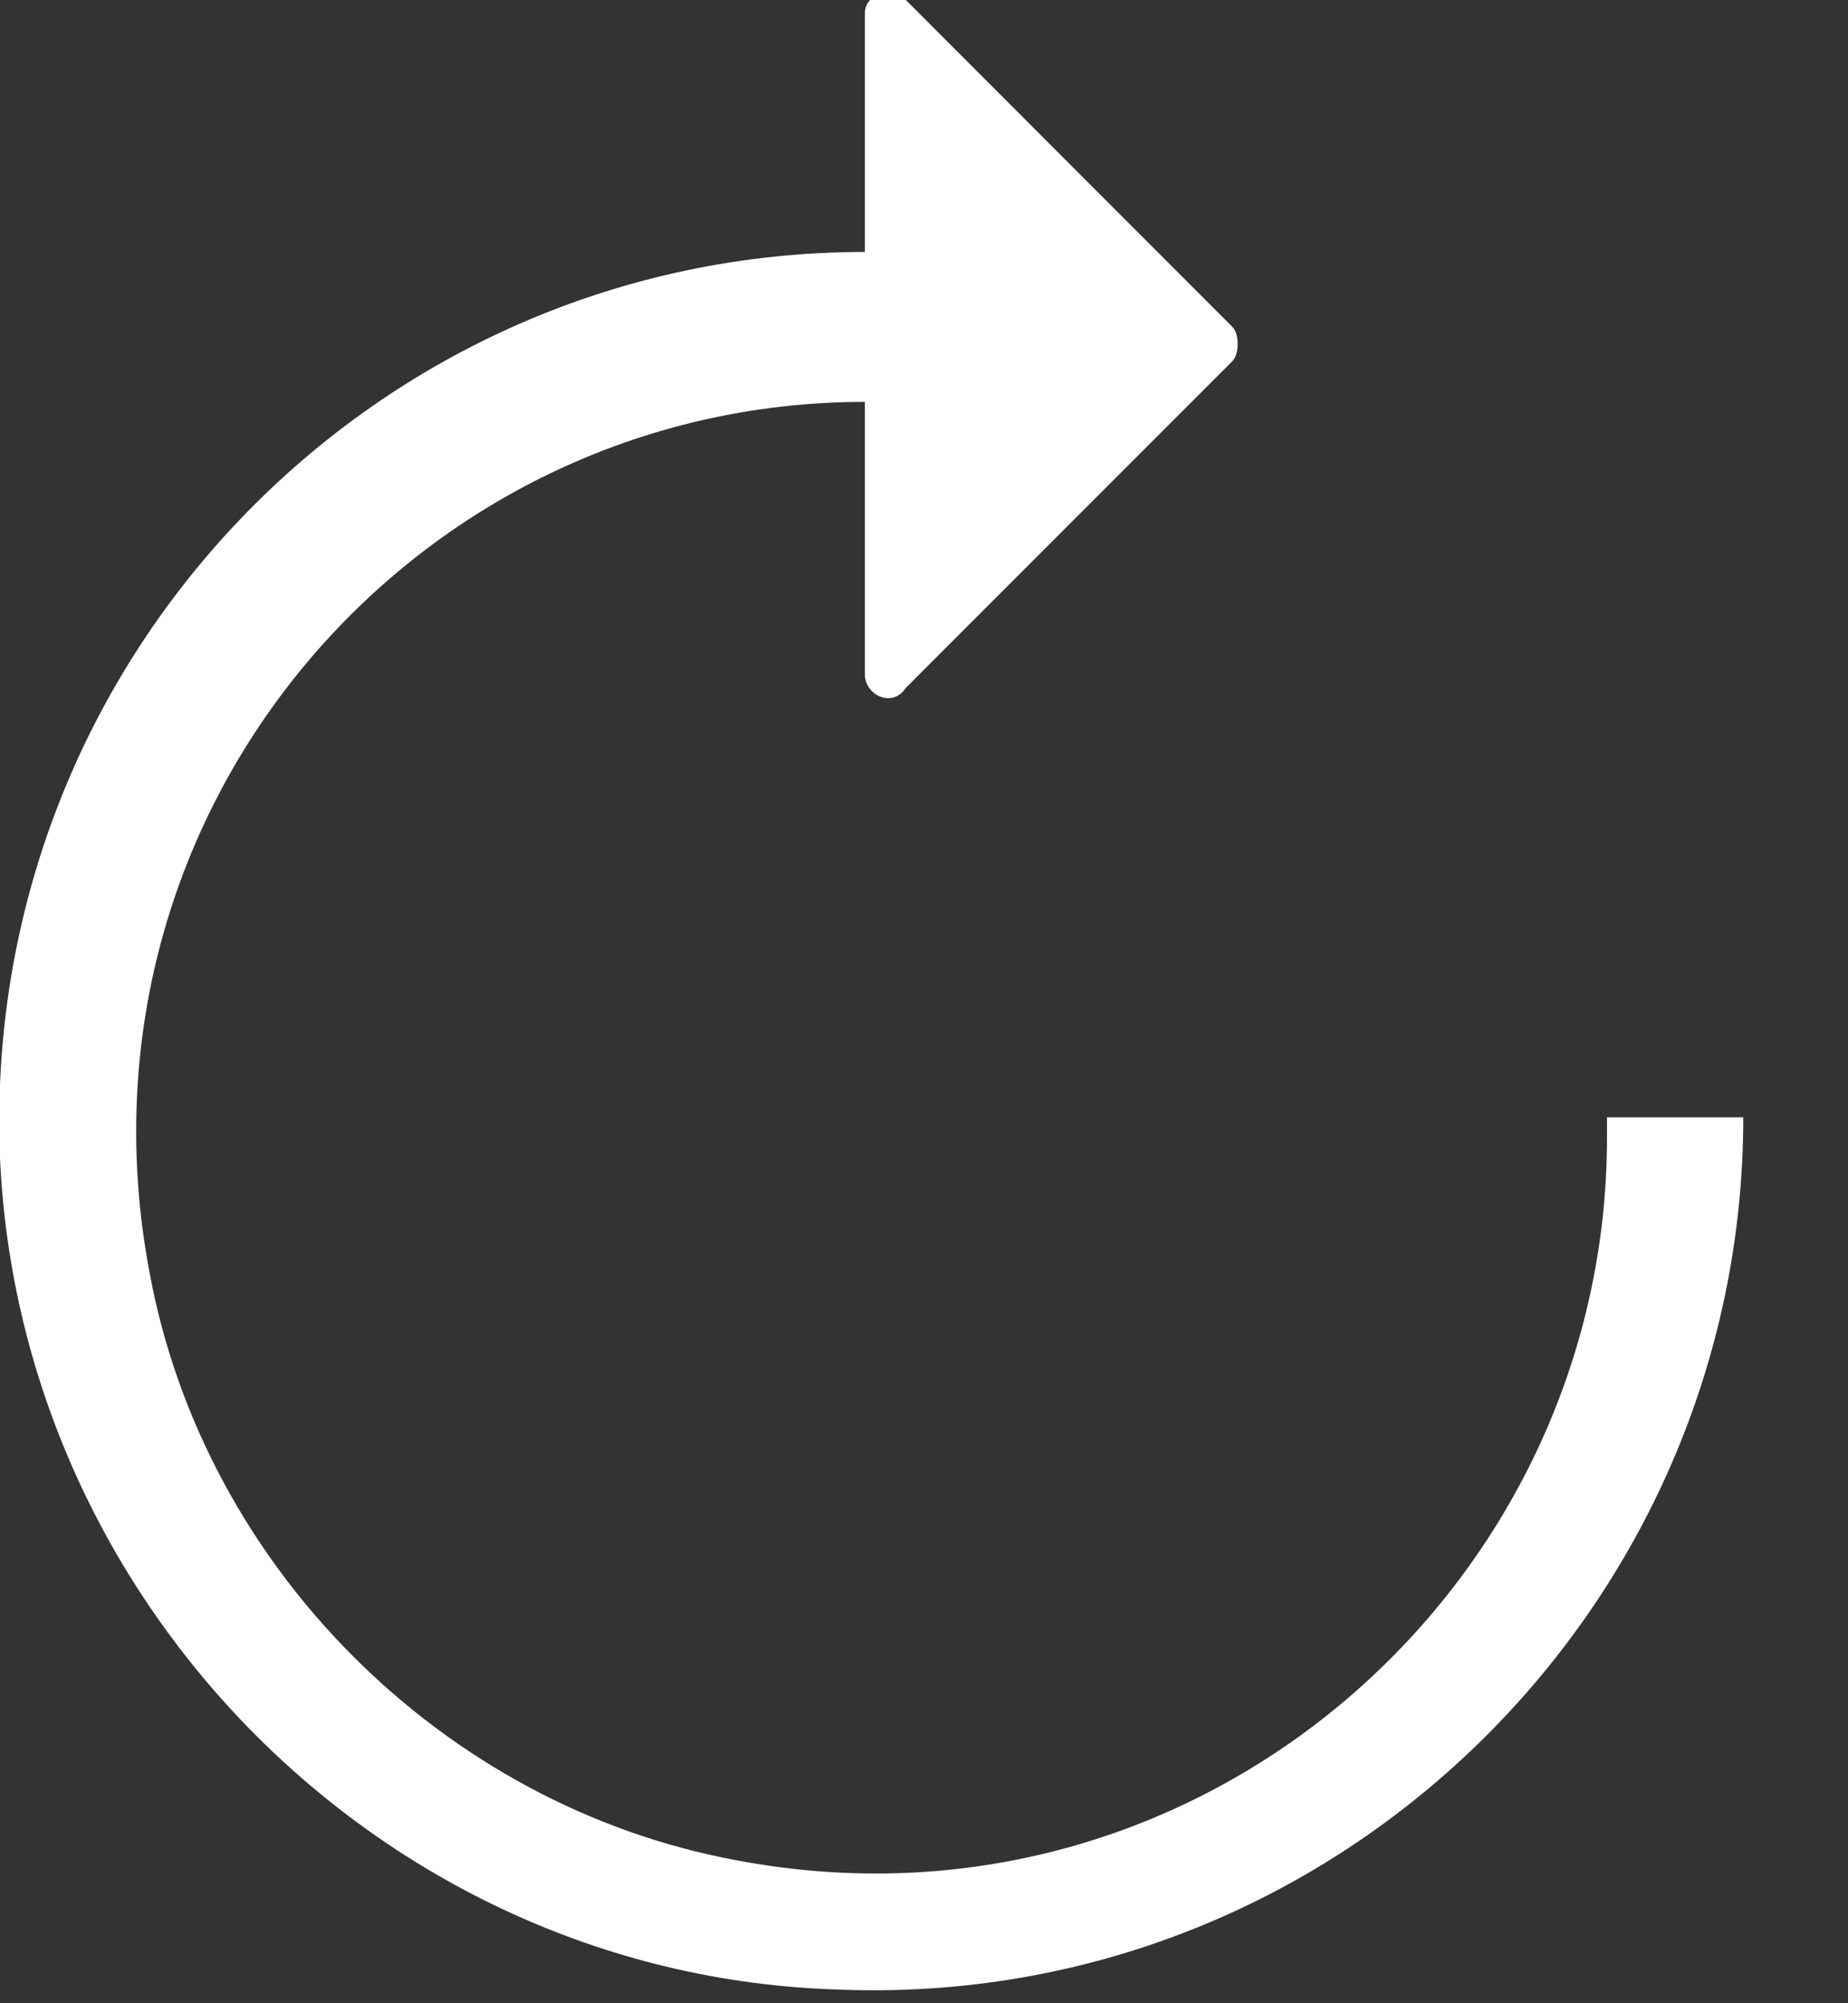 <svg alt="reset all pages" width="12" height="13" viewBox="0 0 12 13" fill="none" xmlns="http://www.w3.org/2000/svg">
<rect x="0" y="0" width="12" height="13" fill="#333333" stroke="none"/>
<path d="M10.435 7.383C10.435 10.302 7.782 12.645 4.776 12.071C2.874 11.717 1.327 10.169 0.973 8.268C0.398 5.261 2.697 2.608 5.616 2.608V4.377C5.616 4.509 5.793 4.598 5.881 4.465L8.003 2.343C8.048 2.298 8.048 2.166 8.003 2.122L5.881 -0.001C5.793 -0.089 5.616 -0.045 5.616 0.088V1.635C2.432 1.635 -0.133 4.288 4.14783e-05 7.516C0.133 10.434 2.52 12.822 5.439 12.911C8.667 13.043 11.32 10.434 11.32 7.251H10.435V7.383Z" fill="white"/>
</svg>
